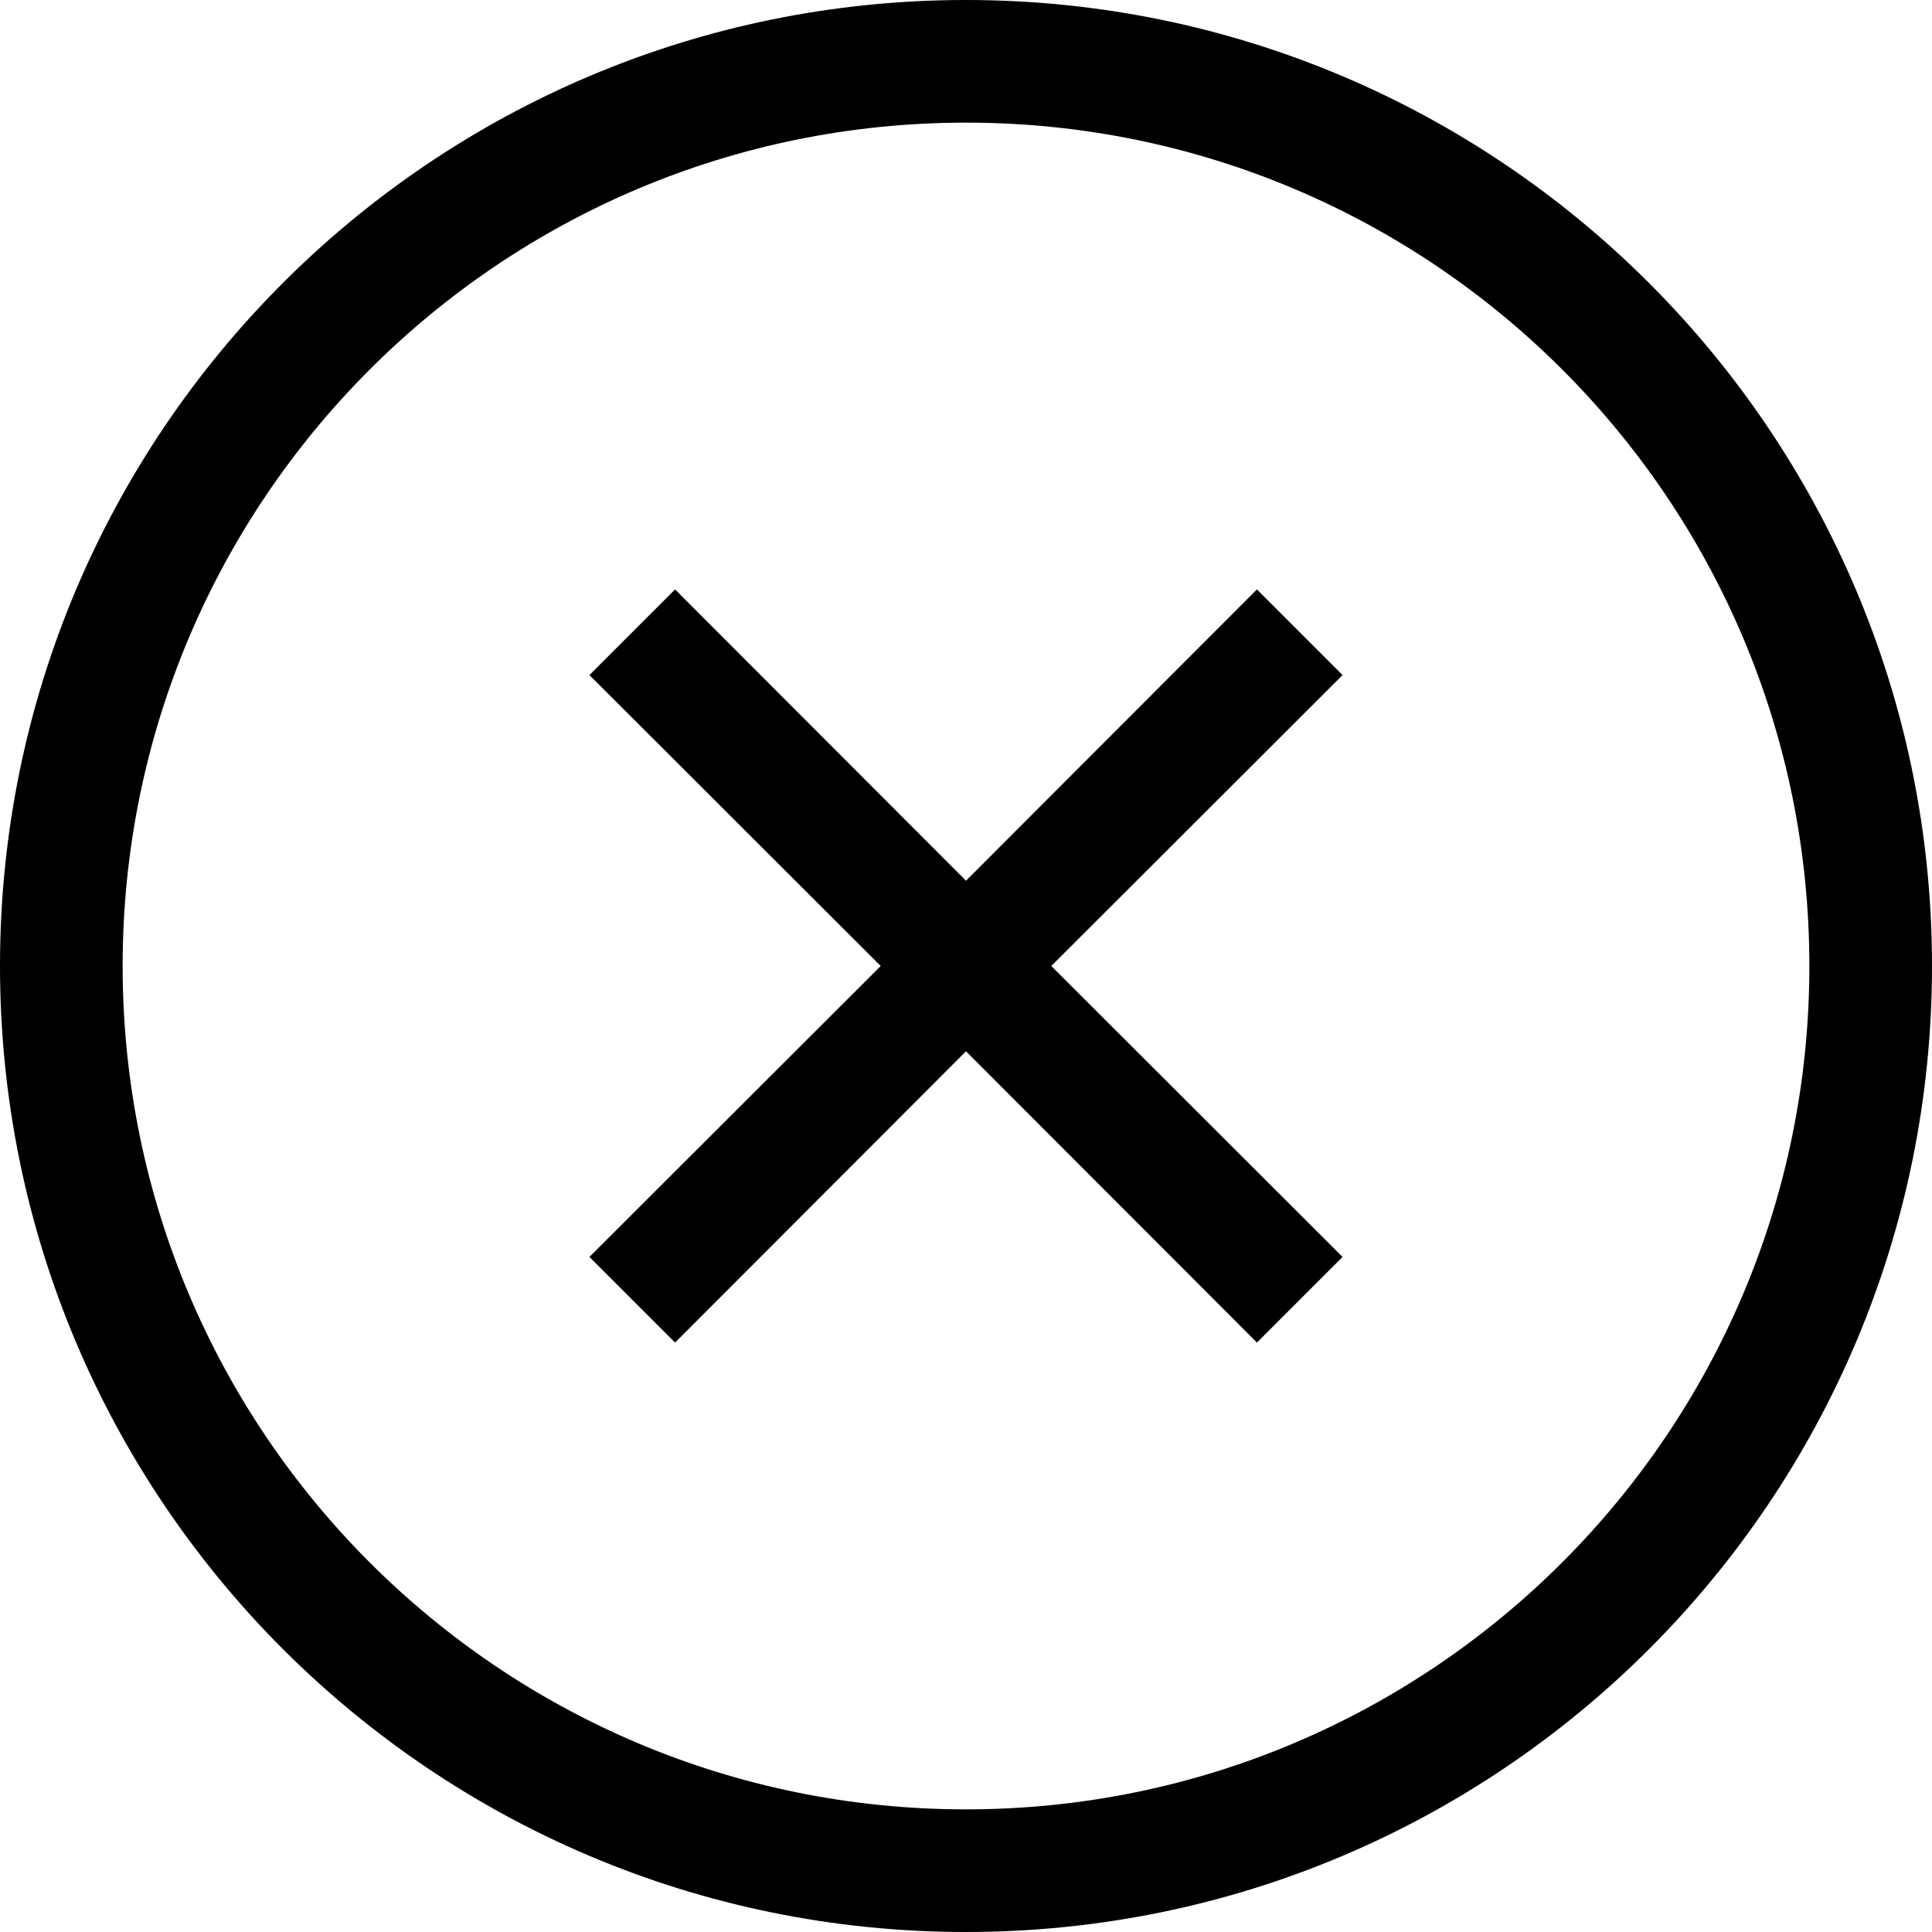 <?xml version="1.0" encoding="utf-8"?>
<!-- Generator: Adobe Illustrator 21.1.0, SVG Export Plug-In . SVG Version: 6.00 Build 0)  -->
<svg version="1.1" id="Shape_1_1_" xmlns="http://www.w3.org/2000/svg" xmlns:xlink="http://www.w3.org/1999/xlink" x="0px" y="0px"
	 viewBox="0 0 512 512" style="enable-background:new 0 0 512 512;" xml:space="preserve">
<g>
	<polygon points="178.9,156.2 156.2,178.9 233.4,256 156.2,333.1 178.9,355.8 256,278.6 333.1,355.8 355.8,333.1 278.6,256 
		355.8,178.9 333.1,156.2 256,233.4 	"/>
	<path d="M256,0C114.6,0,0,114.6,0,256s114.6,256,256,256s256-114.6,256-256S397.3,0,256,0z M256,479.5
		C132.5,479.5,32.5,379.4,32.5,256S132.5,32.5,256,32.5S479.5,132.6,479.5,256S379.4,479.5,256,479.5z"/>
</g>
</svg>
